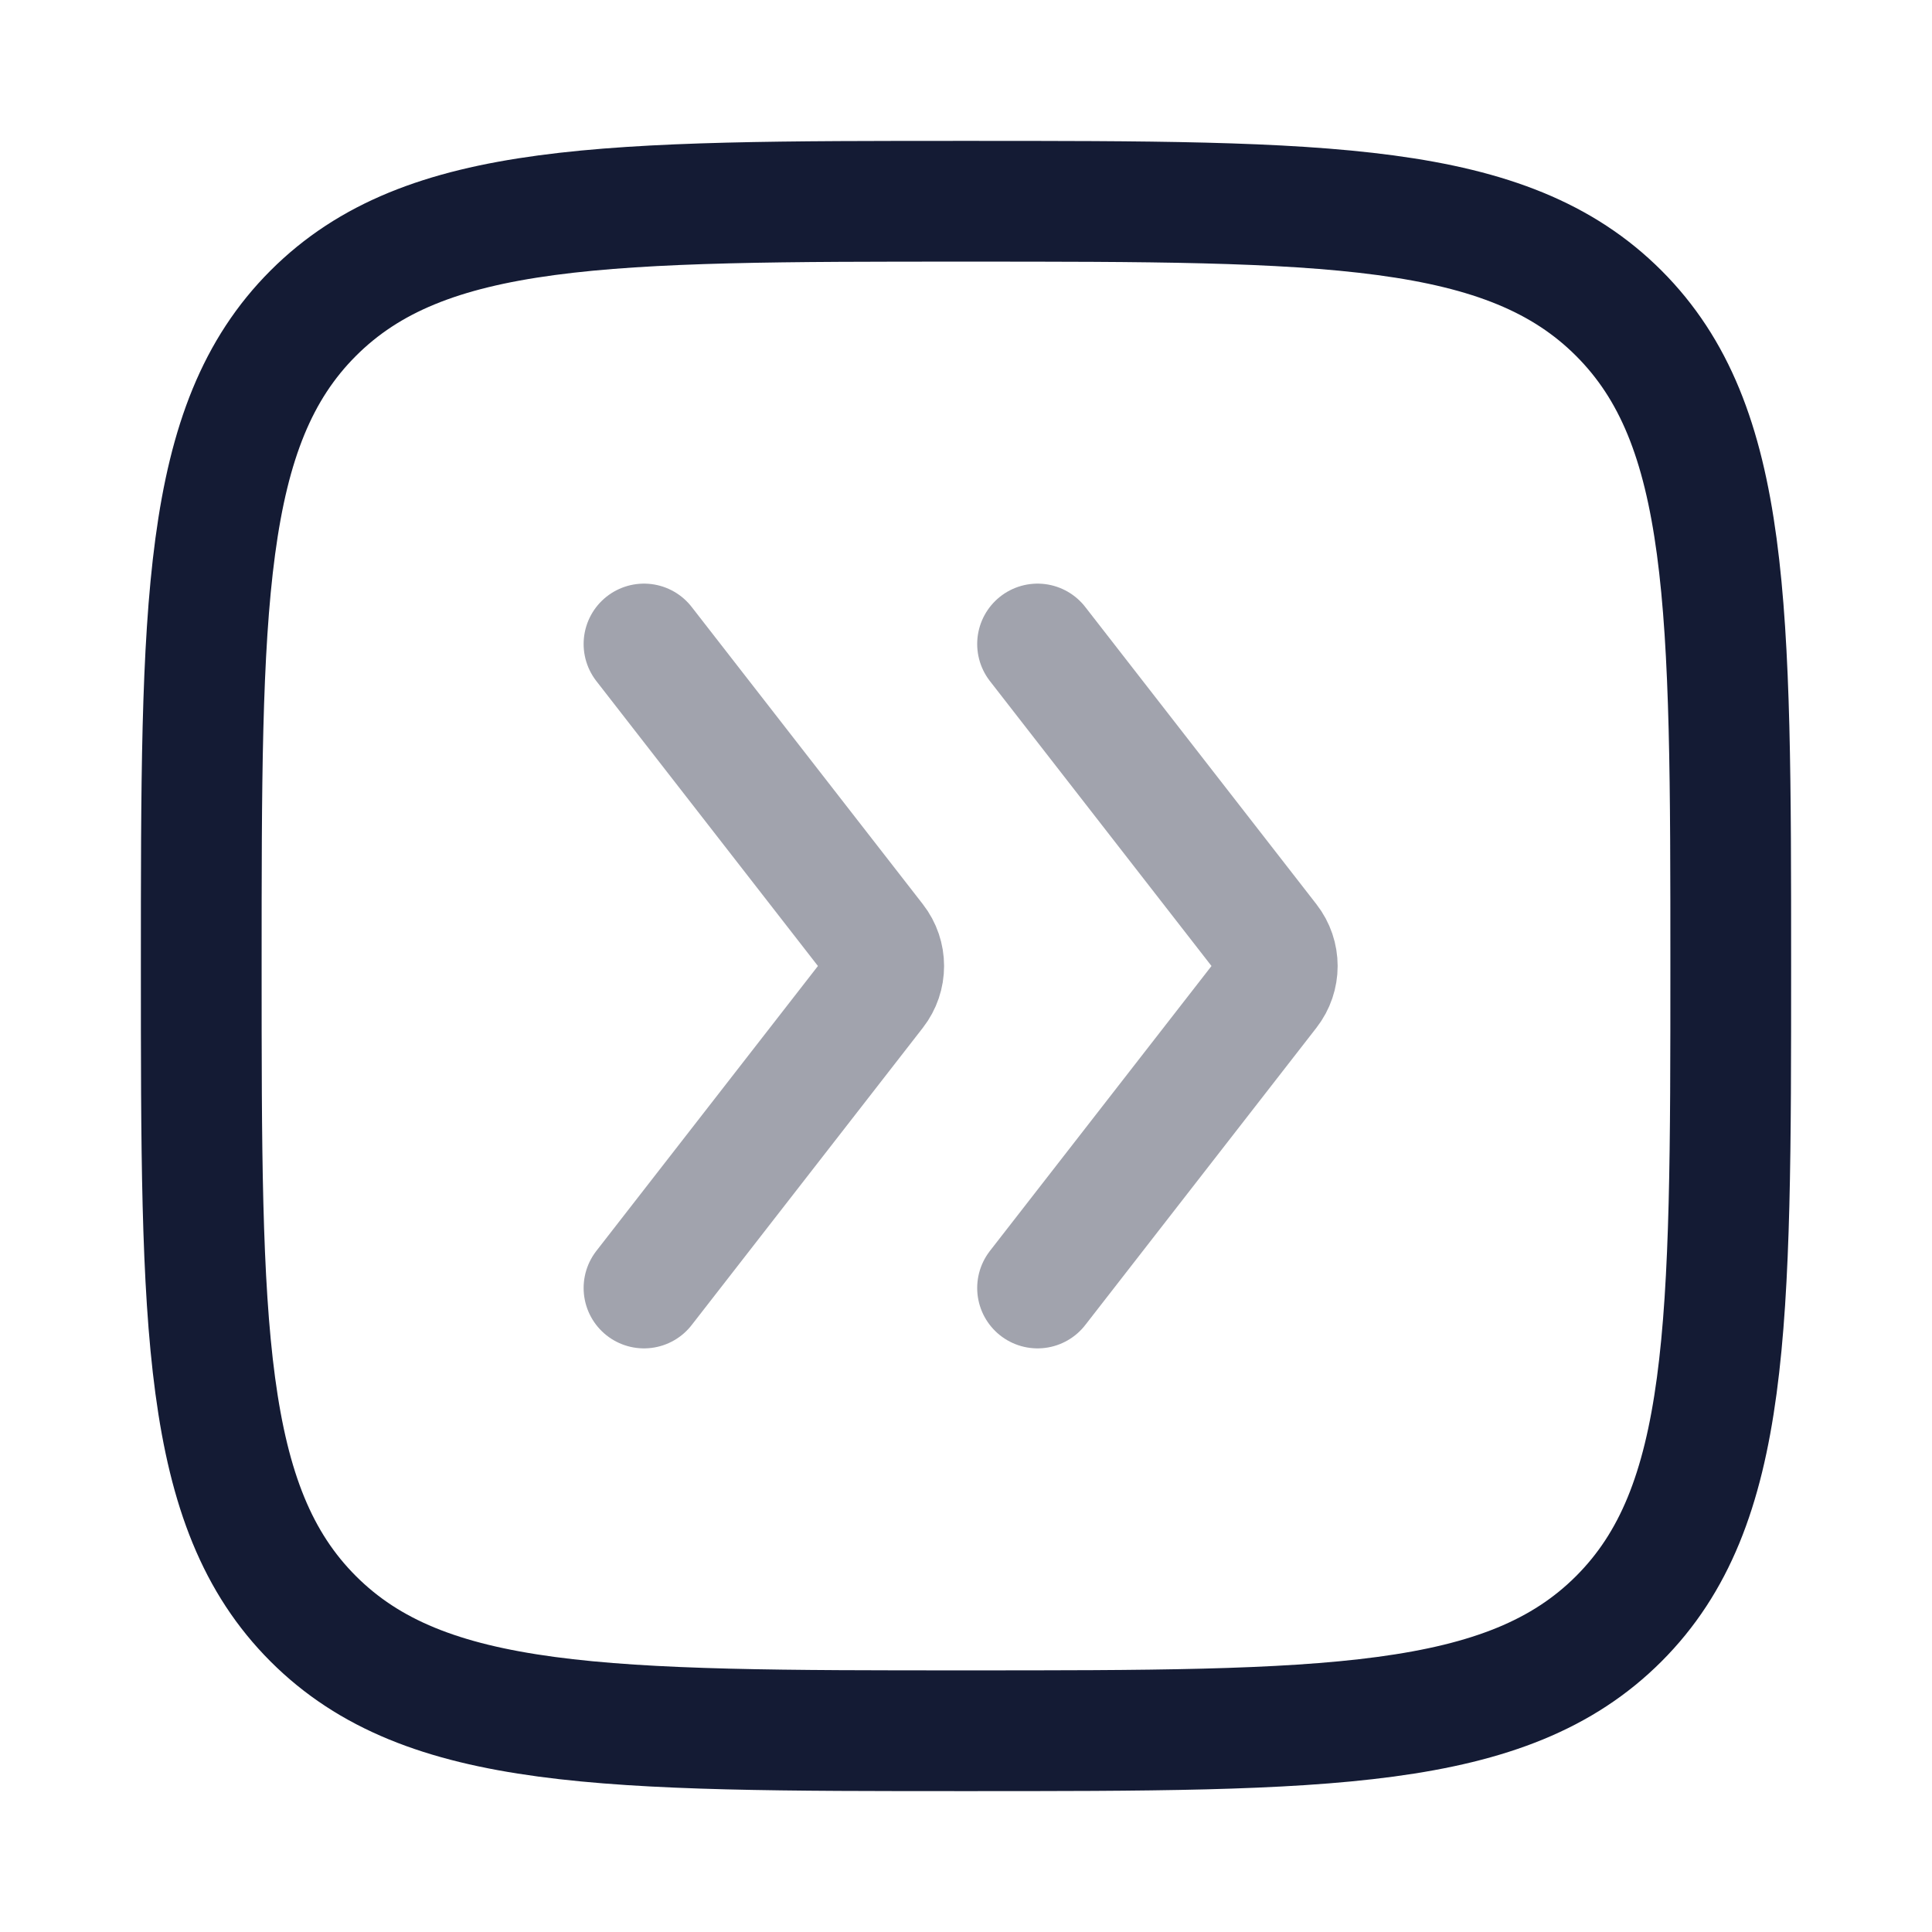 <svg width="24" height="24" viewBox="0 0 24 24" fill="none" xmlns="http://www.w3.org/2000/svg">
<path d="M2.5 12C2.5 7.522 2.5 5.282 3.891 3.891C5.282 2.5 7.522 2.5 12 2.5C16.478 2.5 18.718 2.5 20.109 3.891C21.5 5.282 21.5 7.522 21.5 12C21.5 16.478 21.5 18.718 20.109 20.109C18.718 21.5 16.478 21.5 12 21.5C7.522 21.5 5.282 21.5 3.891 20.109C2.5 18.718 2.5 16.478 2.5 12Z" stroke="#141B34" stroke-width="1.5"/>
<path opacity="0.4" d="M12.889 16L15.761 12.307C15.902 12.126 15.902 11.874 15.761 11.693L12.889 8M8 8L10.872 11.693C11.013 11.874 11.013 12.126 10.872 12.307L8 16" stroke="#141B34" stroke-width="1.5" stroke-linecap="round" stroke-linejoin="round"/>
</svg>
